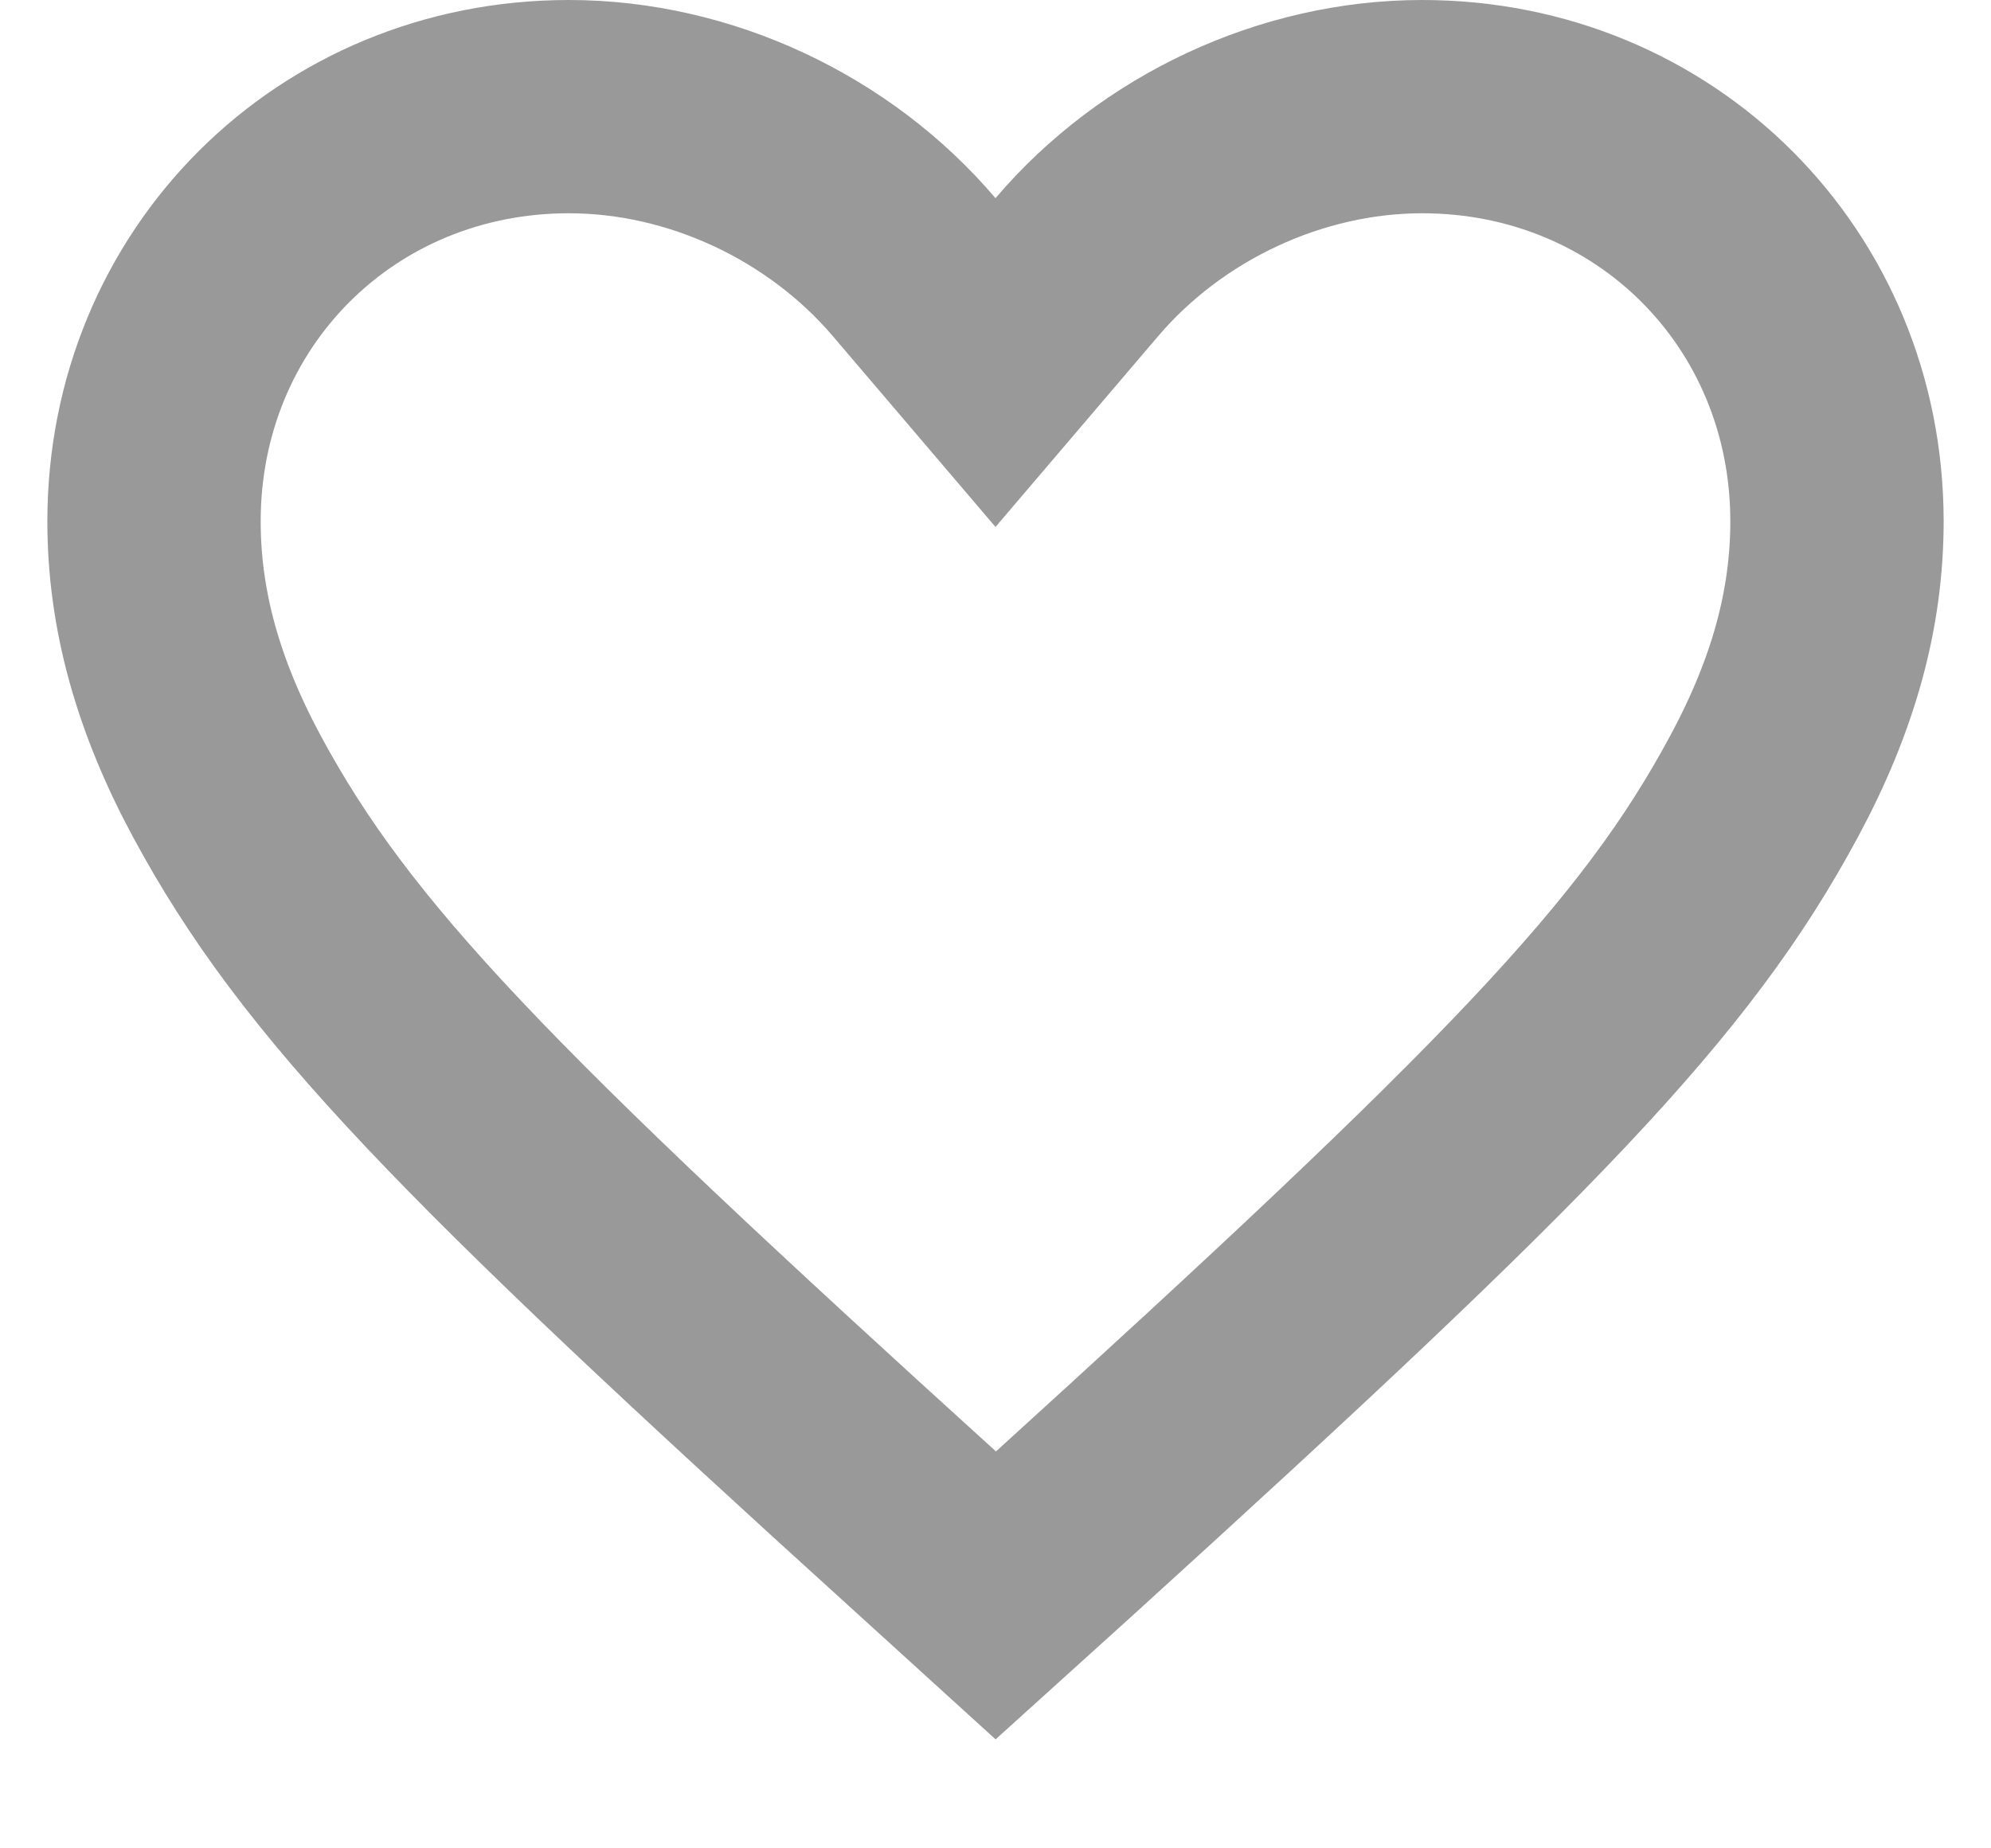 <?xml version="1.0" encoding="UTF-8"?>
<svg width="14px" height="13px" viewBox="0 0 14 13" version="1.1" xmlns="http://www.w3.org/2000/svg" xmlns:xlink="http://www.w3.org/1999/xlink">
    <!-- Generator: Sketch 48.2 (47327) - http://www.bohemiancoding.com/sketch -->
    <title>ic_favorite_black_24px</title>
    <desc>Created with Sketch.</desc>
    <defs></defs>
    <g id="rating" stroke="none" stroke-width="1" fill="none" fill-rule="evenodd" transform="translate(-566, -479)" opacity="0.4">
        <g id="ic_favorite_black_24px" transform="translate(565, 477)">
            <polygon id="Shape" points="0 0 16 0 16 16 0 16"></polygon>
            <path d="M8.002,13.221 L8.462,12.805 C11.699,9.864 12.712,8.821 13.407,7.526 C13.751,6.886 13.917,6.284 13.917,5.667 C13.917,4.028 12.639,2.75 11,2.75 C10.079,2.75 9.168,3.178 8.571,3.88 L8,4.55 L7.429,3.88 C6.832,3.178 5.921,2.75 5,2.75 C3.361,2.75 2.083,4.028 2.083,5.667 C2.083,6.287 2.251,6.892 2.597,7.534 C3.295,8.827 4.315,9.876 7.538,12.799 L8.002,13.221 Z" id="Shape" stroke="#000000" stroke-width="1.5" fill-rule="nonzero"></path>
        </g>
    </g>
</svg>